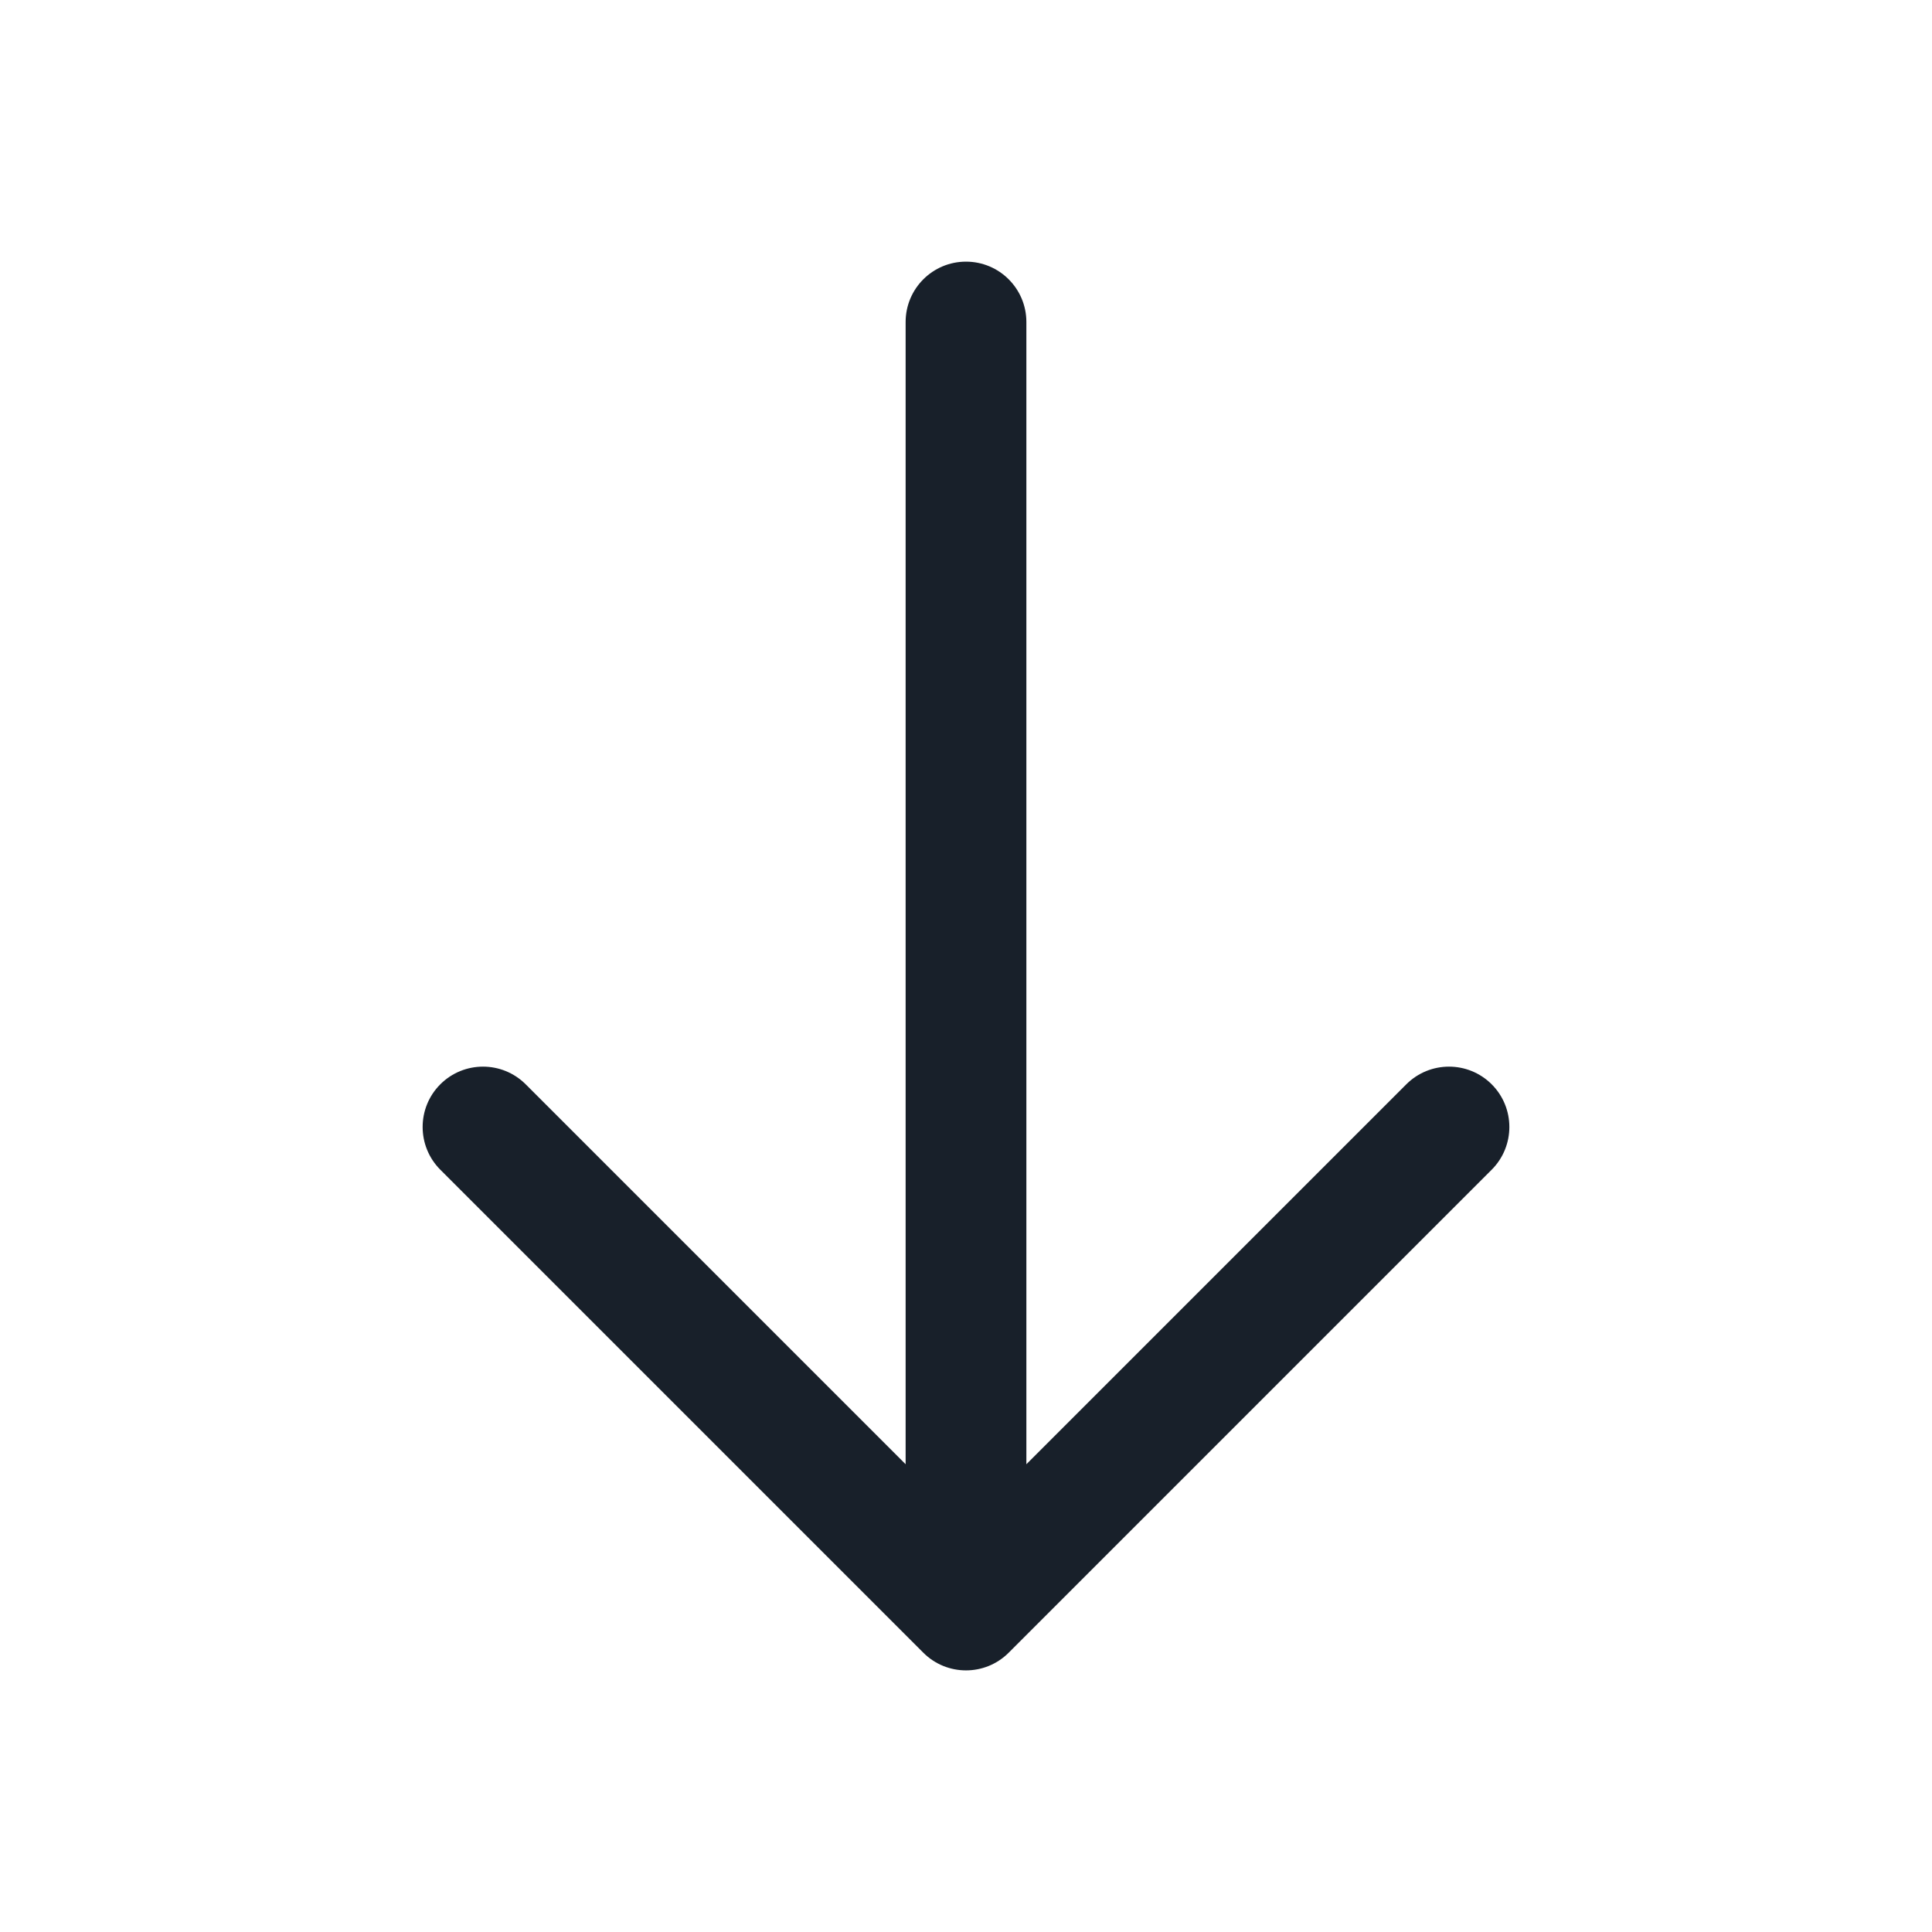 <svg width="28" height="28" viewBox="0 0 28 28" fill="none" xmlns="http://www.w3.org/2000/svg">
<path fill-rule="evenodd" clip-rule="evenodd" d="M6.381 15.715C6.04 16.056 6.04 16.61 6.381 16.952L13.381 23.952C13.723 24.294 14.277 24.294 14.619 23.952L21.619 16.952C21.96 16.61 21.96 16.056 21.619 15.715C21.277 15.373 20.723 15.373 20.381 15.715L14.875 21.221L14.875 4.667C14.875 4.183 14.483 3.792 14 3.792C13.517 3.792 13.125 4.183 13.125 4.667L13.125 21.221L7.619 15.715C7.277 15.373 6.723 15.373 6.381 15.715Z" fill="#18202A"/>
</svg>
